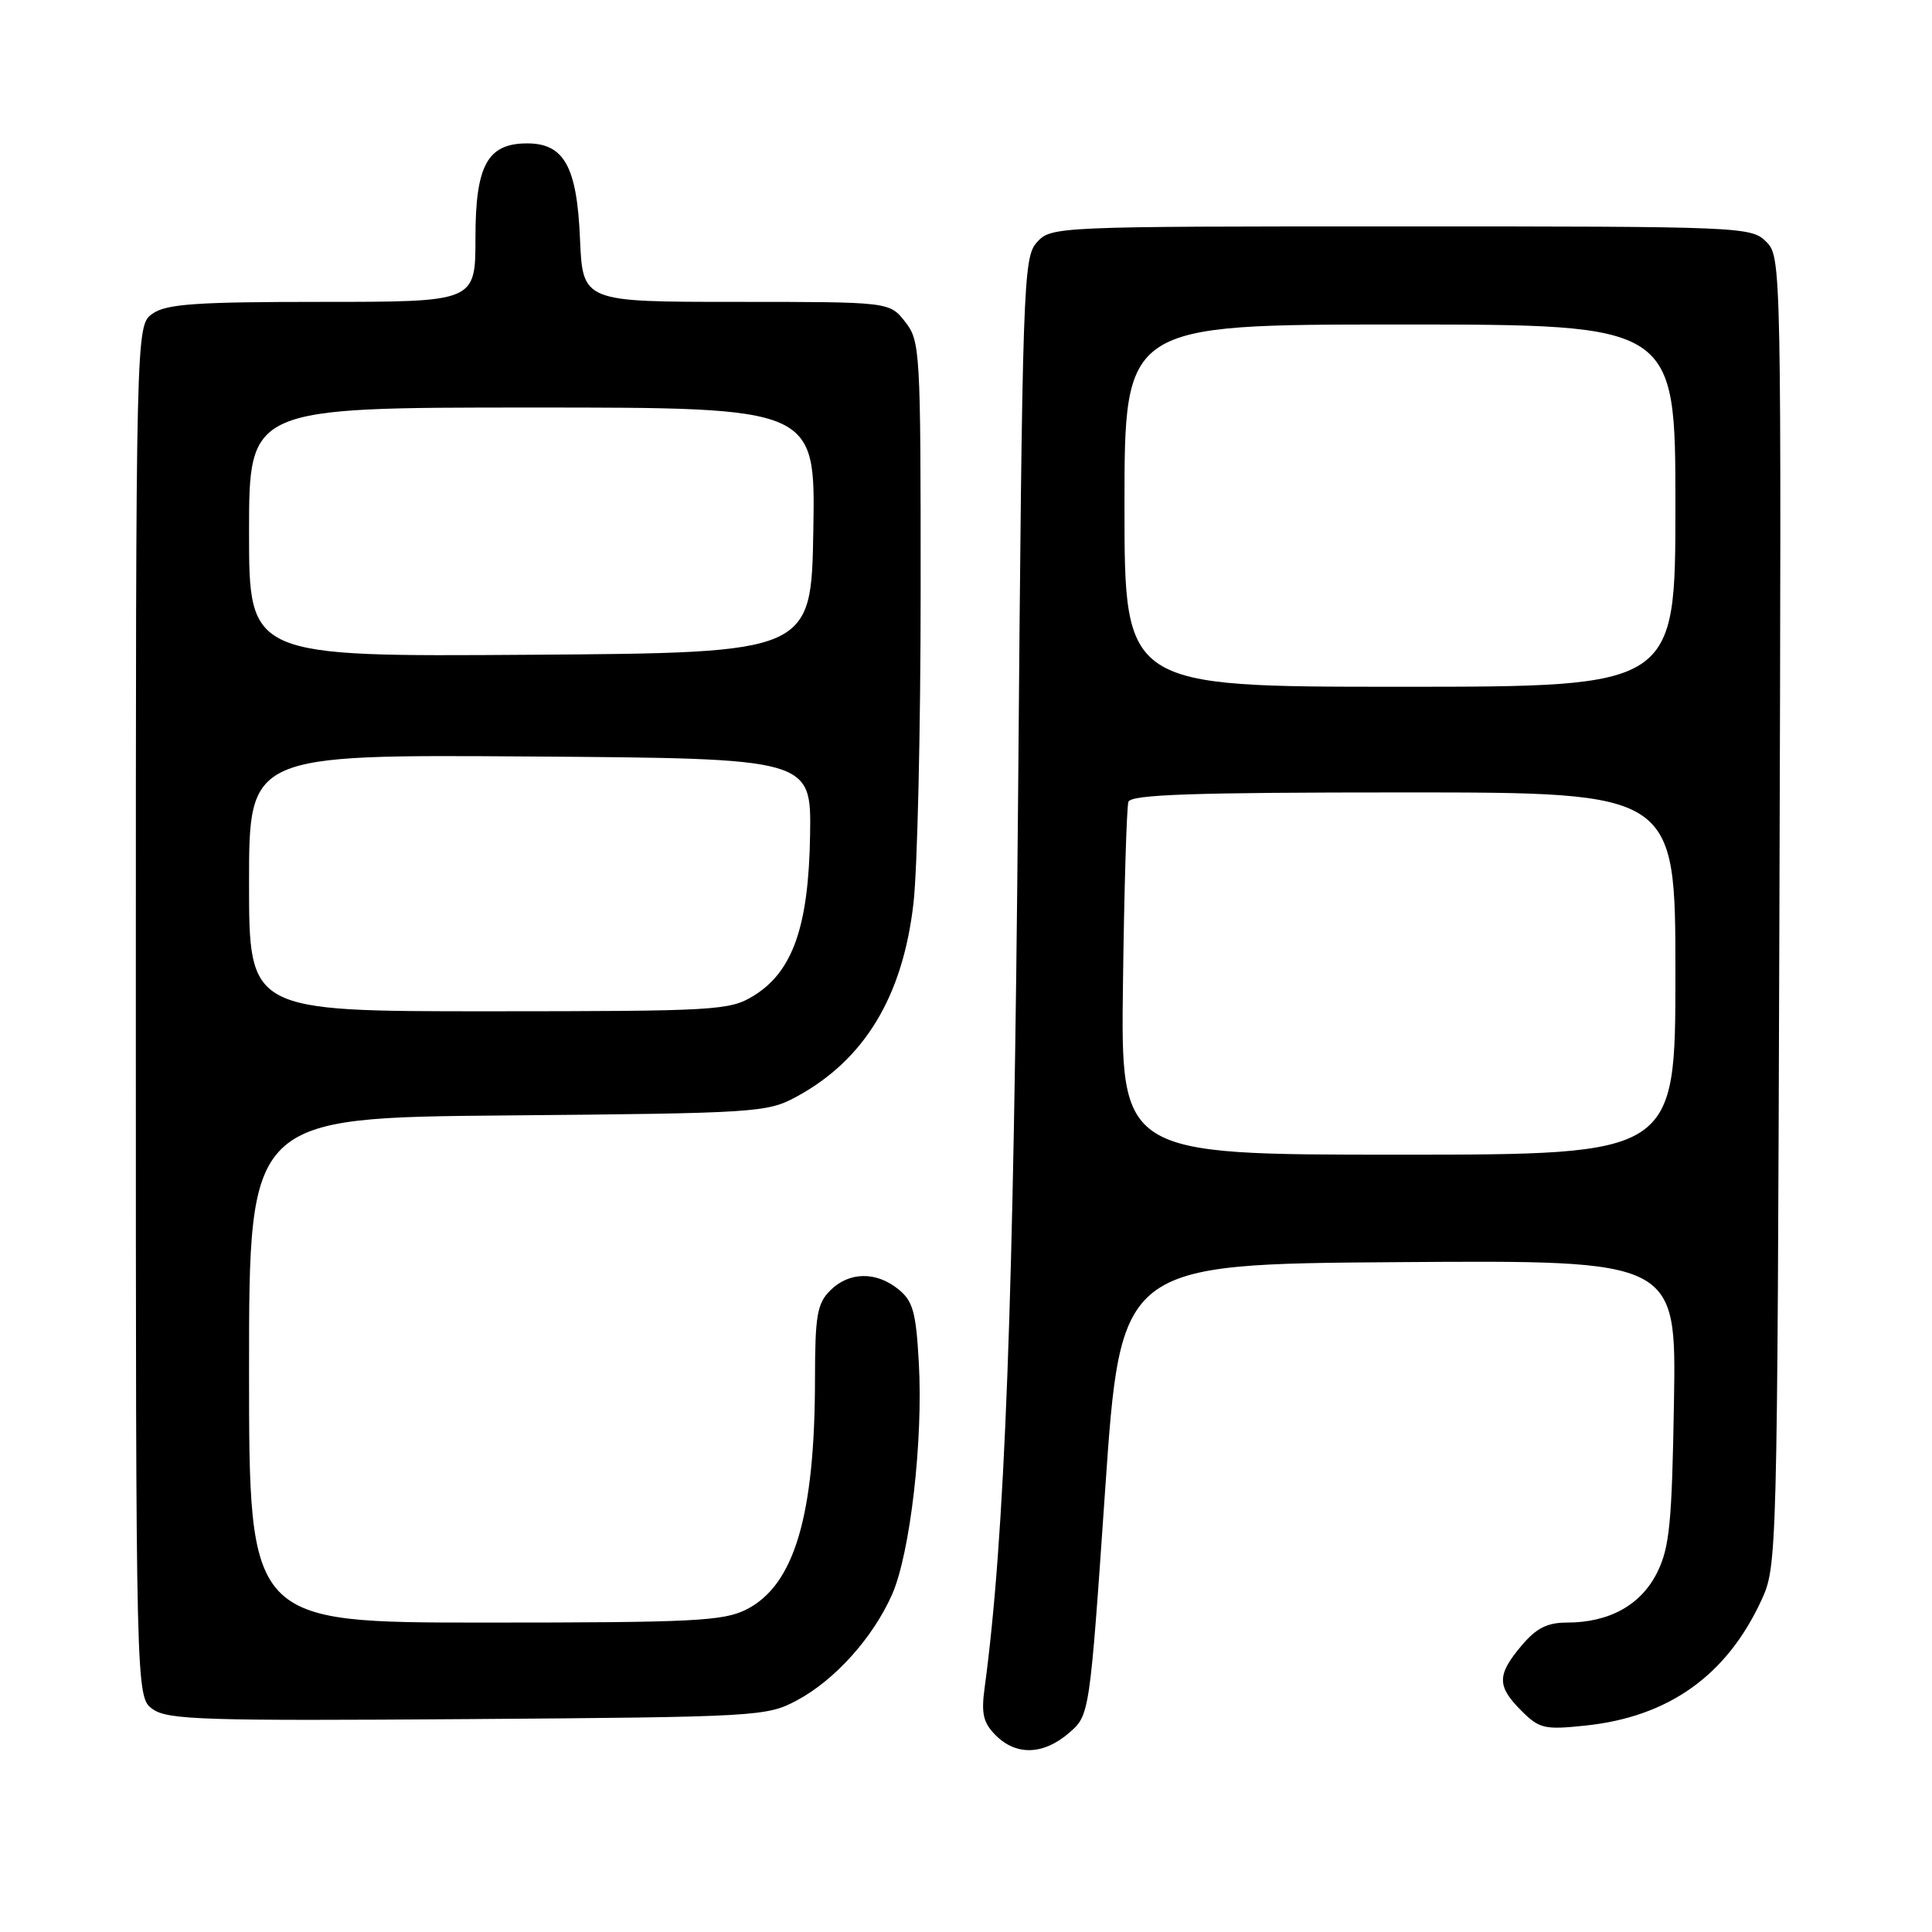<?xml version="1.0" encoding="UTF-8" standalone="no"?>
<!DOCTYPE svg PUBLIC "-//W3C//DTD SVG 1.1//EN" "http://www.w3.org/Graphics/SVG/1.1/DTD/svg11.dtd" >
<svg xmlns="http://www.w3.org/2000/svg" xmlns:xlink="http://www.w3.org/1999/xlink" version="1.1" viewBox="0 0 256 256">
 <g >
 <path fill="currentColor"
d=" M 141.63 229.64 C 144.38 227.28 144.38 227.28 146.44 197.39 C 148.50 167.50 148.50 167.50 185.31 167.24 C 222.12 166.98 222.12 166.98 221.81 185.74 C 221.54 201.83 221.23 205.05 219.58 208.37 C 217.44 212.67 213.24 215.00 207.62 215.00 C 205.00 215.00 203.56 215.74 201.59 218.08 C 198.34 221.94 198.34 223.43 201.59 226.68 C 203.97 229.06 204.65 229.22 210.06 228.65 C 221.09 227.50 228.78 222.03 233.39 212.05 C 235.48 207.55 235.50 206.55 235.78 120.78 C 236.05 34.82 236.04 34.04 234.03 32.03 C 232.05 30.05 230.87 30.00 185.65 30.00 C 139.82 30.00 139.29 30.02 137.40 32.10 C 135.58 34.12 135.47 37.26 134.90 105.85 C 134.33 172.49 133.15 203.85 130.46 223.70 C 130.00 227.08 130.29 228.29 131.95 229.95 C 134.66 232.66 138.26 232.54 141.63 229.64 Z  M 105.59 225.31 C 110.63 222.62 115.66 217.01 118.20 211.29 C 120.60 205.85 122.33 190.91 121.75 180.59 C 121.38 173.87 120.97 172.39 119.05 170.84 C 116.09 168.44 112.50 168.50 110.00 171.00 C 108.27 172.73 108.00 174.34 107.99 182.75 C 107.98 200.84 105.25 210.03 98.93 213.25 C 95.88 214.80 92.02 215.00 64.25 215.00 C 33.00 215.00 33.00 215.00 33.00 181.55 C 33.00 148.10 33.00 148.10 67.25 147.80 C 100.16 147.51 101.66 147.42 105.50 145.34 C 114.54 140.45 119.62 132.07 121.04 119.69 C 121.56 115.19 121.99 96.60 121.99 78.38 C 122.00 46.39 121.93 45.18 119.93 42.63 C 117.85 40.00 117.85 40.00 97.53 40.00 C 77.21 40.00 77.21 40.00 76.85 31.60 C 76.45 22.07 74.74 19.00 69.85 19.00 C 64.59 19.00 63.00 21.91 63.00 31.50 C 63.00 40.00 63.00 40.00 42.72 40.00 C 25.99 40.00 22.06 40.27 20.22 41.56 C 18.00 43.11 18.00 43.11 18.00 134.00 C 18.00 224.89 18.00 224.89 20.25 226.48 C 22.24 227.89 27.14 228.04 62.00 227.79 C 100.45 227.51 101.61 227.44 105.59 225.31 Z  M 148.80 130.25 C 148.96 117.74 149.29 106.94 149.52 106.25 C 149.84 105.28 158.03 105.00 185.97 105.00 C 222.00 105.00 222.00 105.00 222.00 129.00 C 222.00 153.00 222.00 153.00 185.25 153.00 C 148.50 153.00 148.50 153.00 148.80 130.25 Z  M 149.00 67.00 C 149.00 43.00 149.00 43.00 185.50 43.00 C 222.00 43.00 222.00 43.00 222.00 67.00 C 222.00 91.00 222.00 91.00 185.50 91.00 C 149.00 91.00 149.00 91.00 149.00 67.00 Z  M 33.00 116.99 C 33.00 99.98 33.00 99.98 70.25 100.24 C 107.50 100.50 107.50 100.50 107.34 110.65 C 107.15 122.78 105.03 128.79 99.82 131.97 C 96.67 133.89 94.86 133.99 64.75 134.00 C 33.00 134.00 33.00 134.00 33.00 116.99 Z  M 33.00 70.51 C 33.00 54.00 33.00 54.00 70.52 54.00 C 108.05 54.00 108.05 54.00 107.77 70.25 C 107.50 86.50 107.50 86.50 70.25 86.76 C 33.00 87.02 33.00 87.02 33.00 70.51 Z "/>
</g>
</svg>